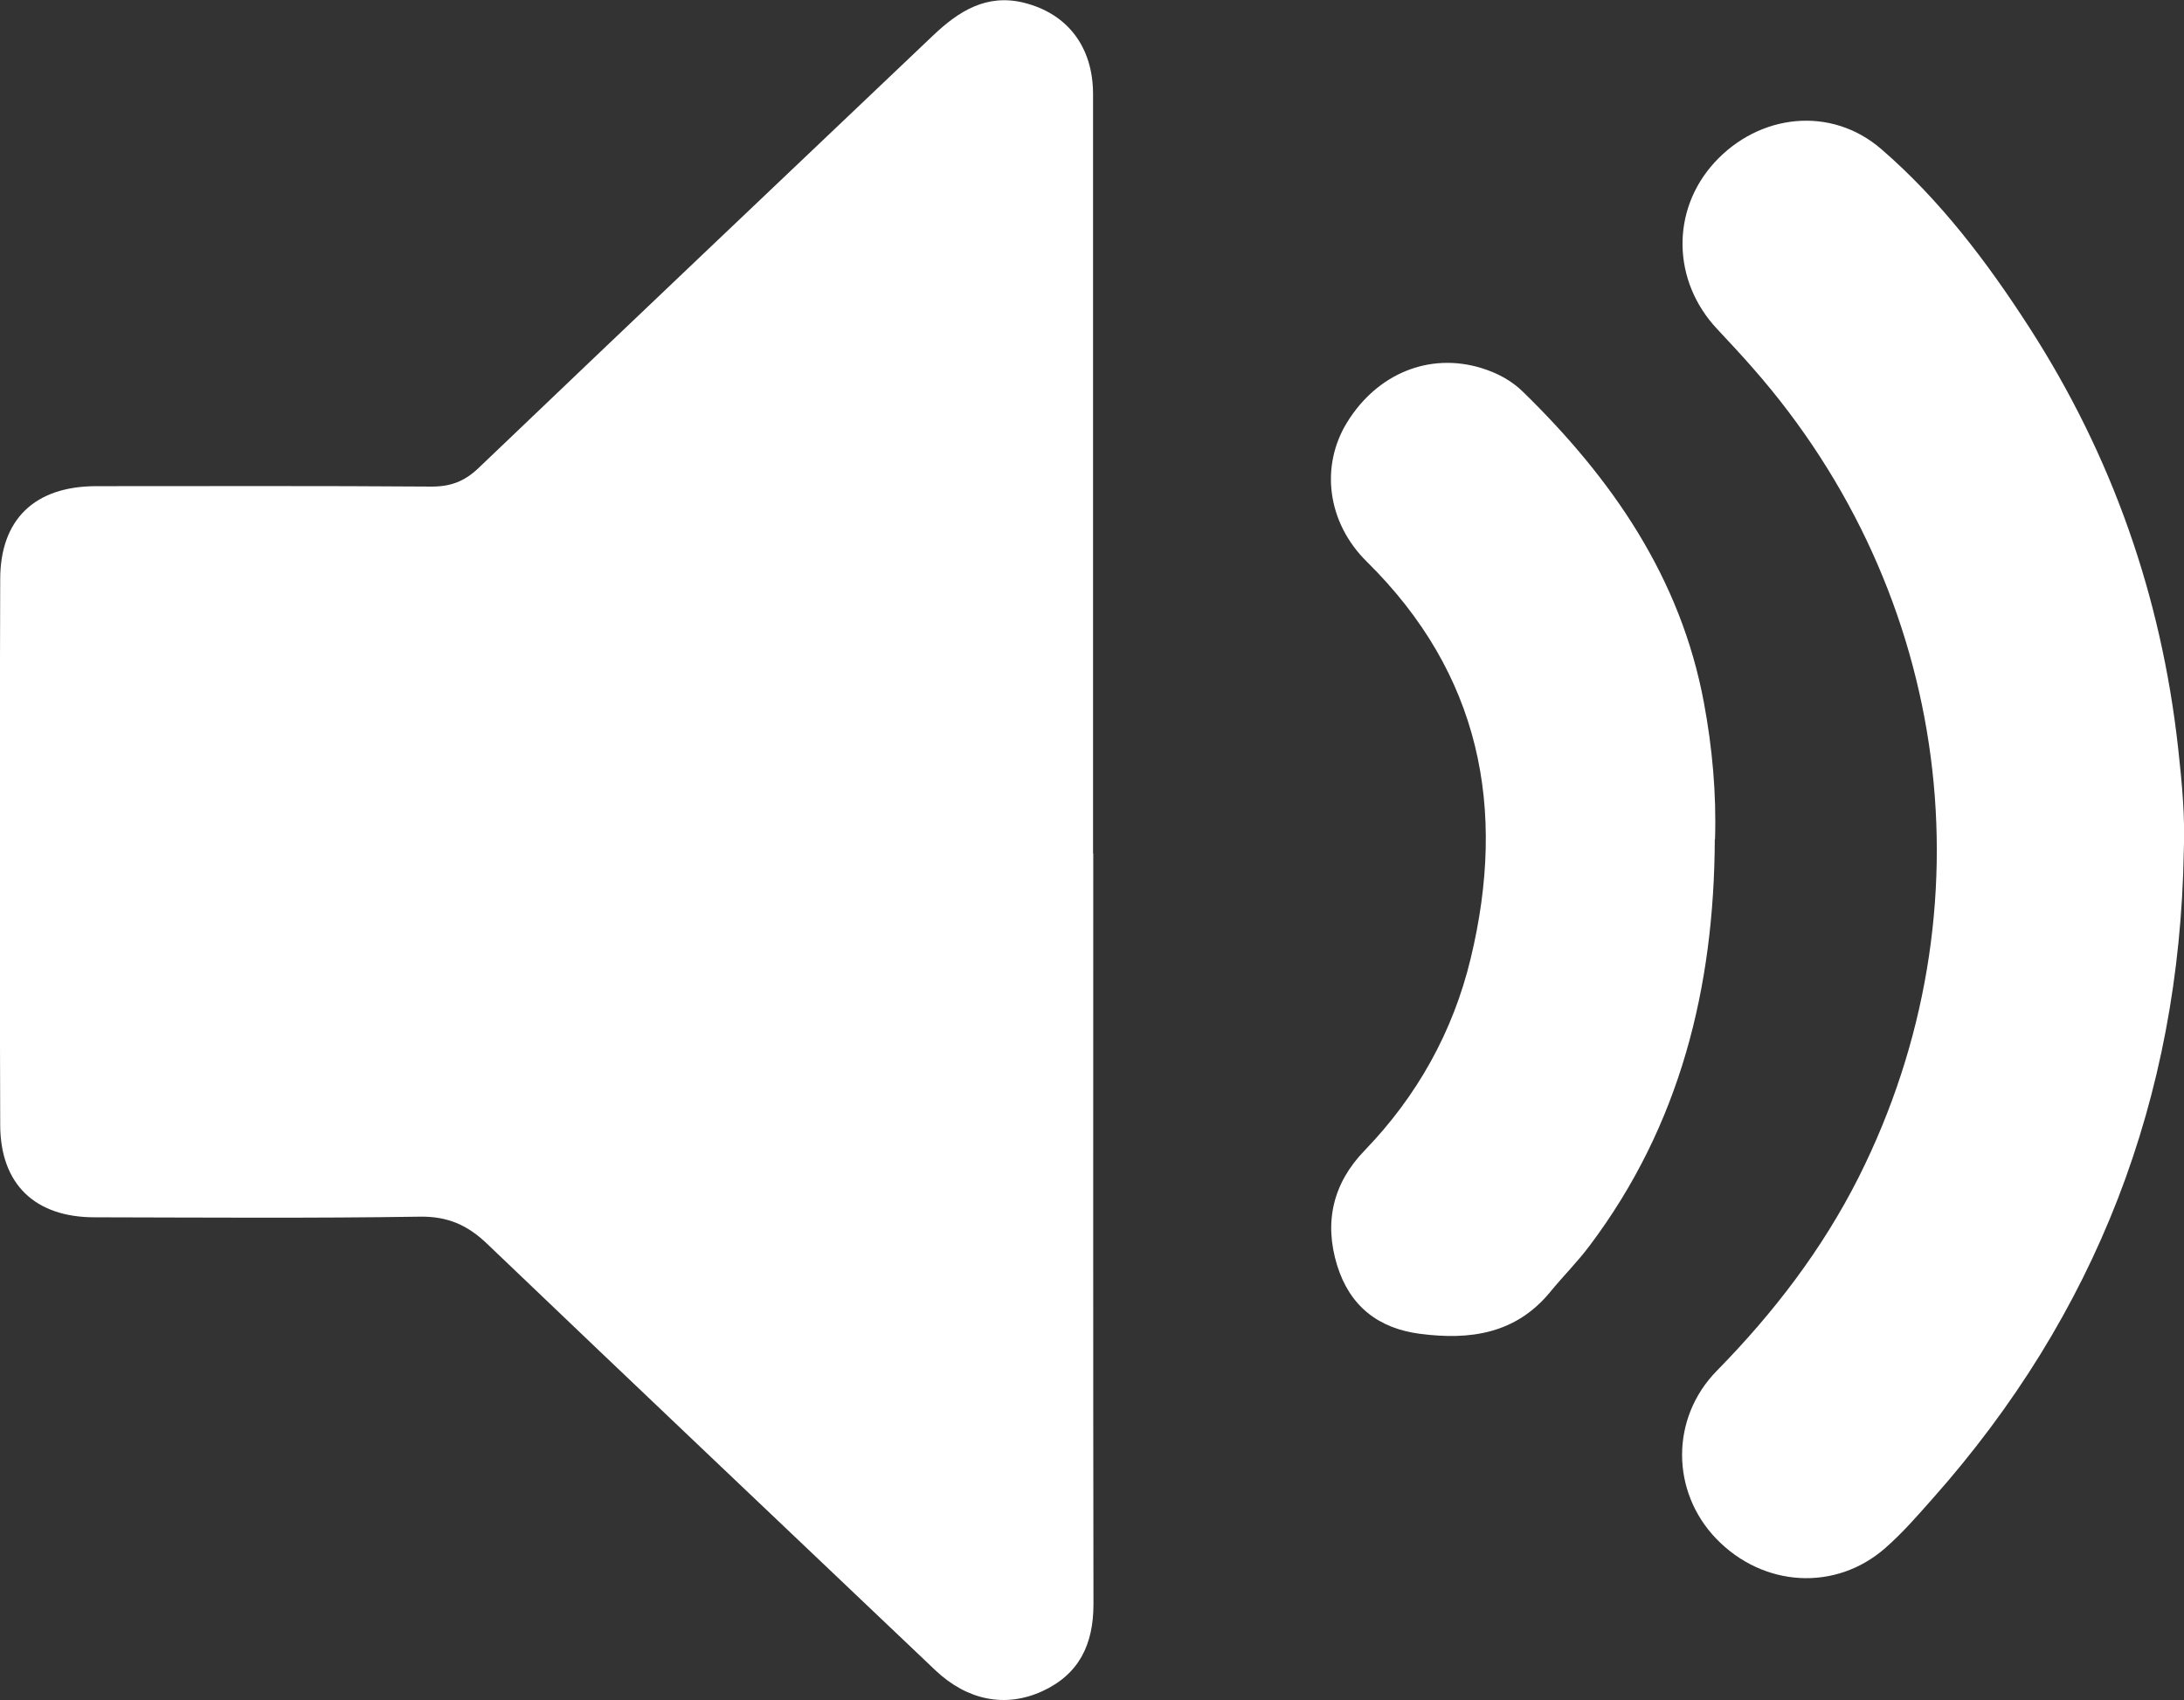 <?xml version="1.0" encoding="UTF-8"?><svg id="Layer_2" xmlns="http://www.w3.org/2000/svg" viewBox="0 0 104.22 81.13"><rect x="0" y="0" width="104.22" height="81.13" fill="#333333" stroke="none"/><defs><style>.cls-1{fill:#fff;}</style></defs><g id="Layer_1-2"><path class="cls-1" d="m52.17,40.72c0,11.94-.01,23.89.01,35.83,0,1.92-.68,3.34-2.43,4.15-1.78.82-3.6.43-5.1-.98-7.14-6.79-14.29-13.56-21.41-20.37-.93-.89-1.88-1.31-3.2-1.29-5.17.08-10.35.04-15.53.03-2.83,0-4.49-1.57-4.5-4.4-.03-8.68-.03-17.36,0-26.04,0-2.88,1.66-4.44,4.56-4.45,5.34,0,10.69-.02,16.03.02.91,0,1.57-.25,2.23-.88,7.22-6.9,14.46-13.77,21.7-20.65,1.22-1.16,2.55-2,4.33-1.56,2.09.52,3.3,2.12,3.3,4.36,0,12.08,0,24.16,0,36.24Z"/><path class="cls-1" d="m104.21,40.64c-.21,11.77-4.17,22.08-12,30.89-.71.8-1.42,1.62-2.23,2.33-2.38,2.1-5.84,1.89-8.08-.43-2.16-2.24-2.2-5.75.03-8.02,2.71-2.76,5.03-5.79,6.77-9.24,6.41-12.77,4.43-27.82-5.05-38.6-.55-.63-1.13-1.25-1.7-1.86-2.16-2.29-2.22-5.67-.14-7.95,2.14-2.34,5.57-2.72,7.97-.64,2.81,2.43,5.05,5.39,7.06,8.51,3.95,6.13,6.3,12.83,7.1,20.07.18,1.63.34,3.28.27,4.94Z"/><path class="cls-1" d="m81.83,40.05c-.03,7.07-1.65,13.65-5.97,19.39-.58.78-1.28,1.47-1.89,2.22-1.65,2-3.83,2.3-6.21,1.99-2-.26-3.35-1.33-3.95-3.26-.64-2.07-.2-3.93,1.31-5.49,2.51-2.6,4.22-5.67,5.06-9.16,1.73-7.17.46-13.59-4.95-18.93-1.91-1.88-2.23-4.57-.95-6.65,1.44-2.34,3.93-3.35,6.4-2.6.75.23,1.44.59,2,1.14,4.24,4.14,7.52,8.86,8.63,14.83.4,2.15.6,4.33.53,6.53Z"/></g></svg>